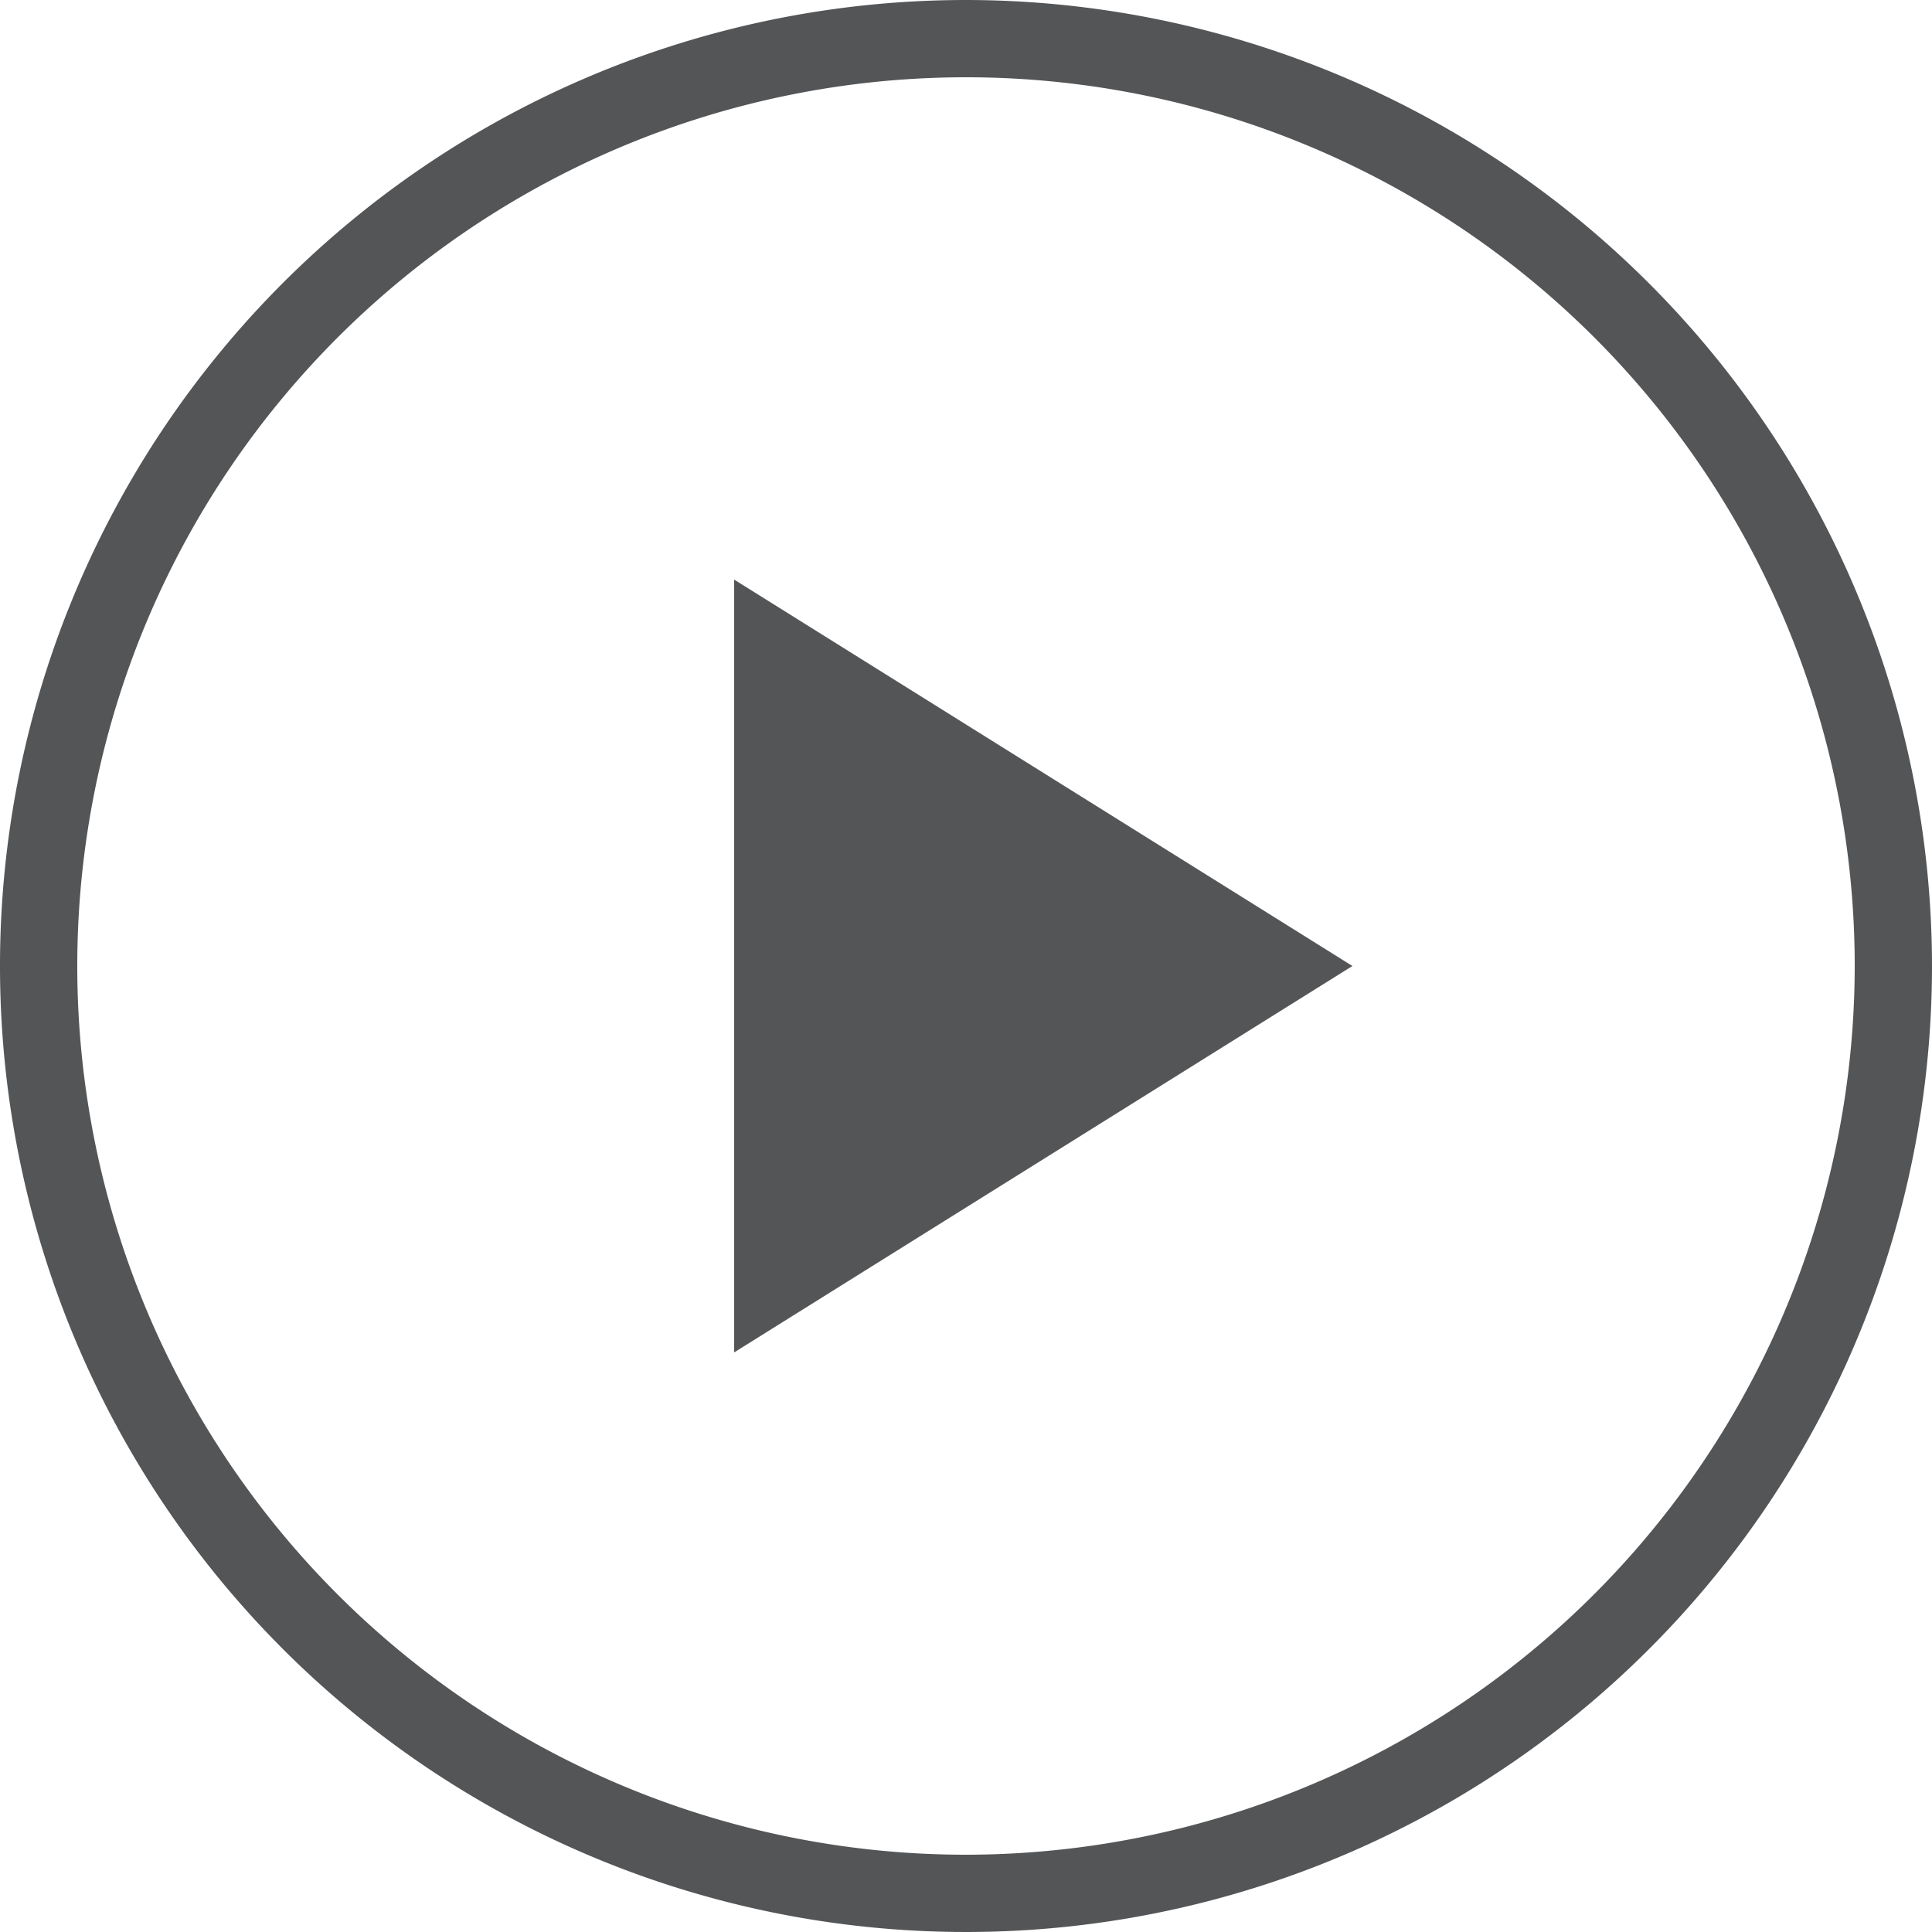 <?xml version="1.0" standalone="no"?><!DOCTYPE svg PUBLIC "-//W3C//DTD SVG 1.1//EN" "http://www.w3.org/Graphics/SVG/1.1/DTD/svg11.dtd"><svg t="1500878111032" class="icon" style="" viewBox="0 0 1024 1024" version="1.1" xmlns="http://www.w3.org/2000/svg" p-id="2094" xmlns:xlink="http://www.w3.org/1999/xlink" width="200" height="200"><defs><style type="text/css"></style></defs><path d="M512 0A512 512 0 1 0 1024 512 512.41 512.41 0 0 0 512 0z m0 983.04A471.04 471.04 0 1 1 983.04 512 471.45 471.45 0 0 1 512 983.04z" fill="#535557" p-id="2095"></path><path d="M389.12 716.8l327.68-204.8-327.68-204.8v409.6z" fill="#535557" p-id="2096"></path></svg>